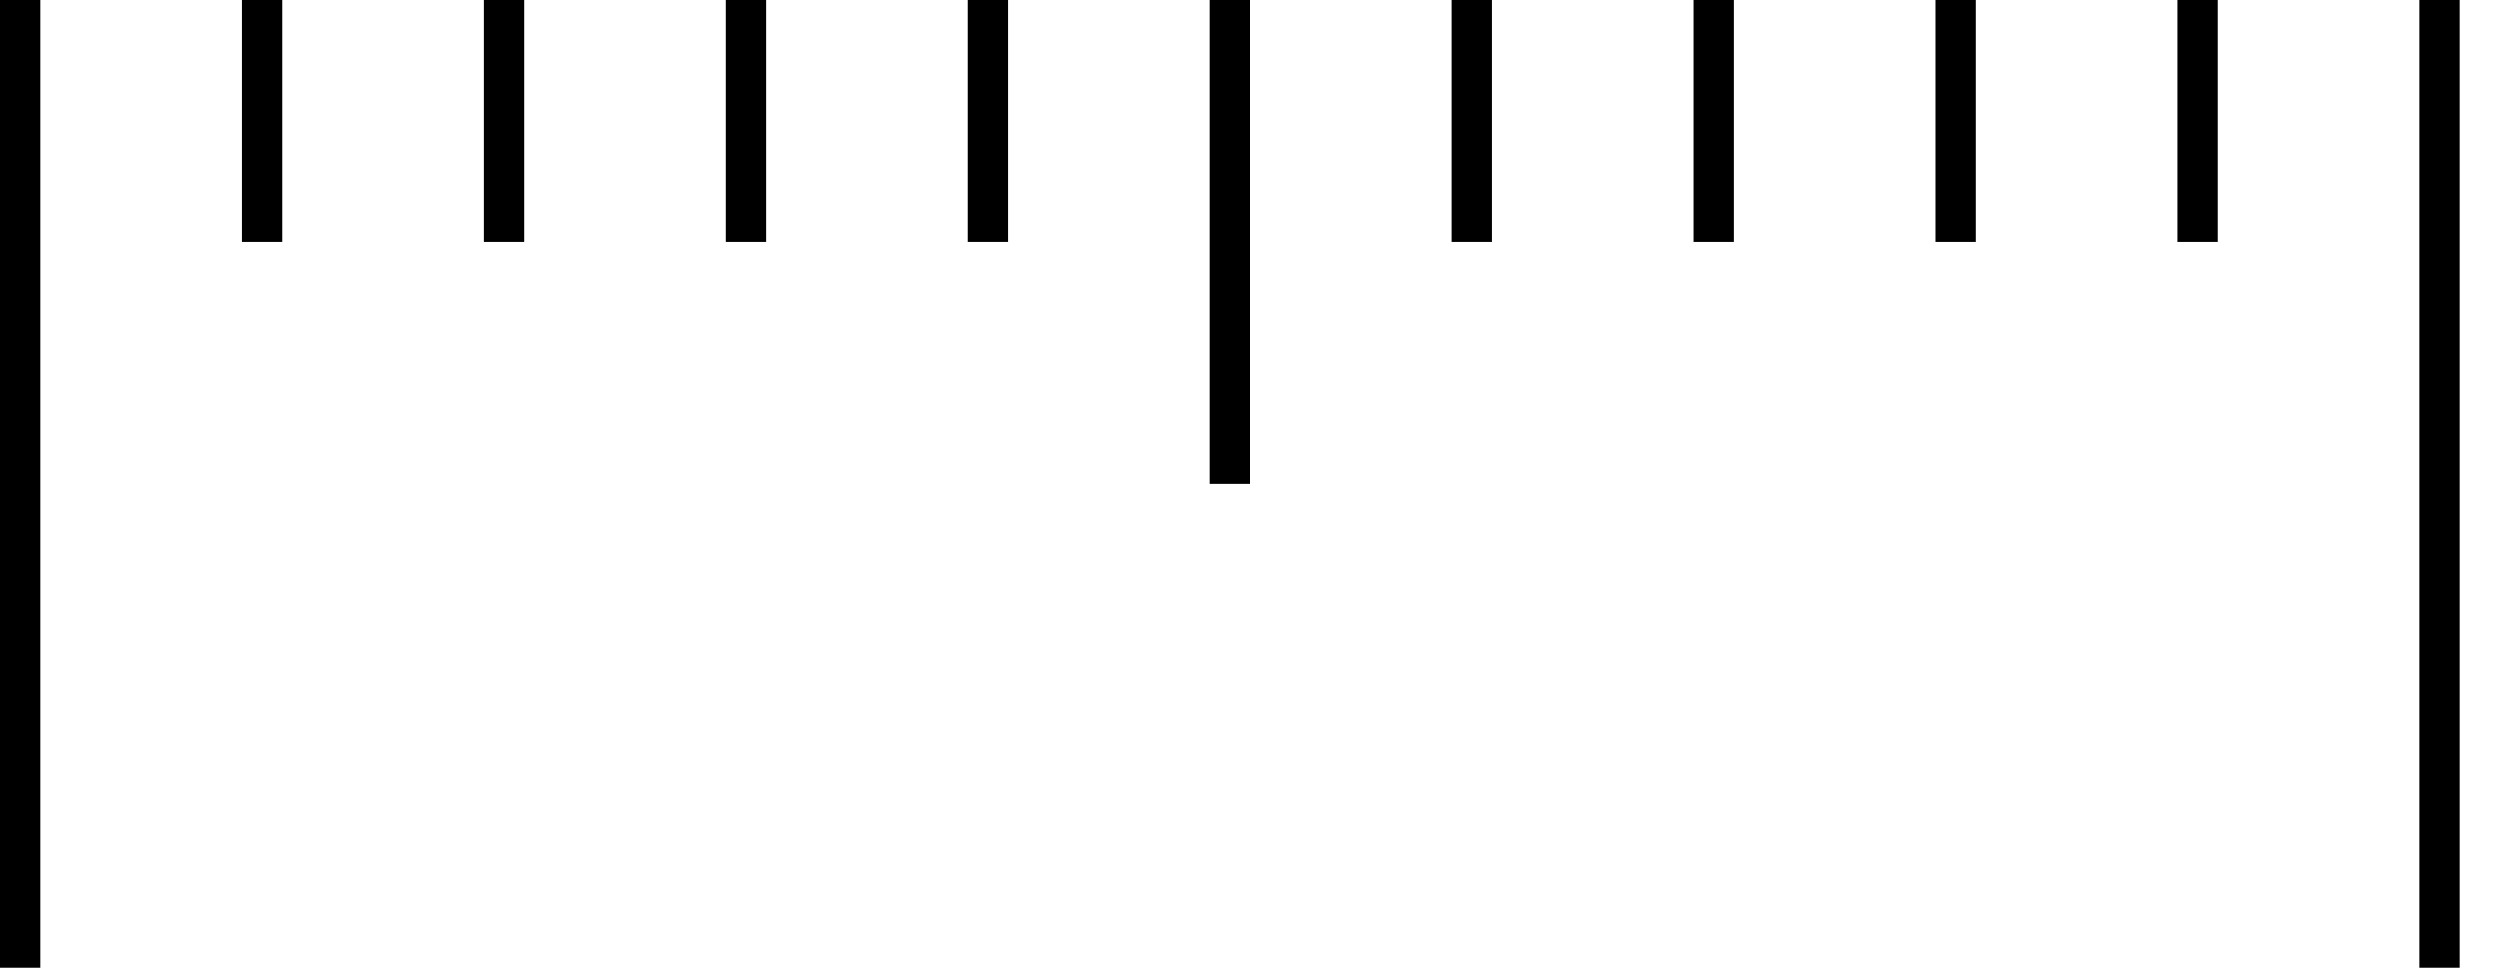 <?xml version="1.0" encoding="utf-8"?>
<svg version="1.1" id="Layer_1"
xmlns="http://www.w3.org/2000/svg"
xmlns:xlink="http://www.w3.org/1999/xlink"
xmlns:author="http://www.sothink.com"
width="31px" height="12px"
xml:space="preserve">
<g id="1424" transform="matrix(1, 0, 0, 1, 0, 0)">
<path style="fill:#000000;fill-opacity:1" d="M30.5,12L30 12L30 9.15L30 0L30.5 0L30.5 9.15L30.5 12M27.5,0L27.5 3L27 3L27 0L27.5 0M24.5,0L24.5 3L24 3L24 0L24.5 0M21.5,3L21 3L21 0L21.5 0L21.5 3M18.5,3L18 3L18 0L18.5 0L18.5 3M15.5,6L15 6L15 0L15.5 0L15.5 6M12.5,3L12 3L12 0L12.5 0L12.5 3M9.5,0L9.5 3L9 3L9 0L9.5 0M6.5,0L6.5 3L6 3L6 0L6.5 0M3,3L3 0L3.5 0L3.5 3L3 3M0.5,0L0.5 9.15L0.5 12L0 12L0 9.15L0 0L0.5 0" />
</g>
</svg>
